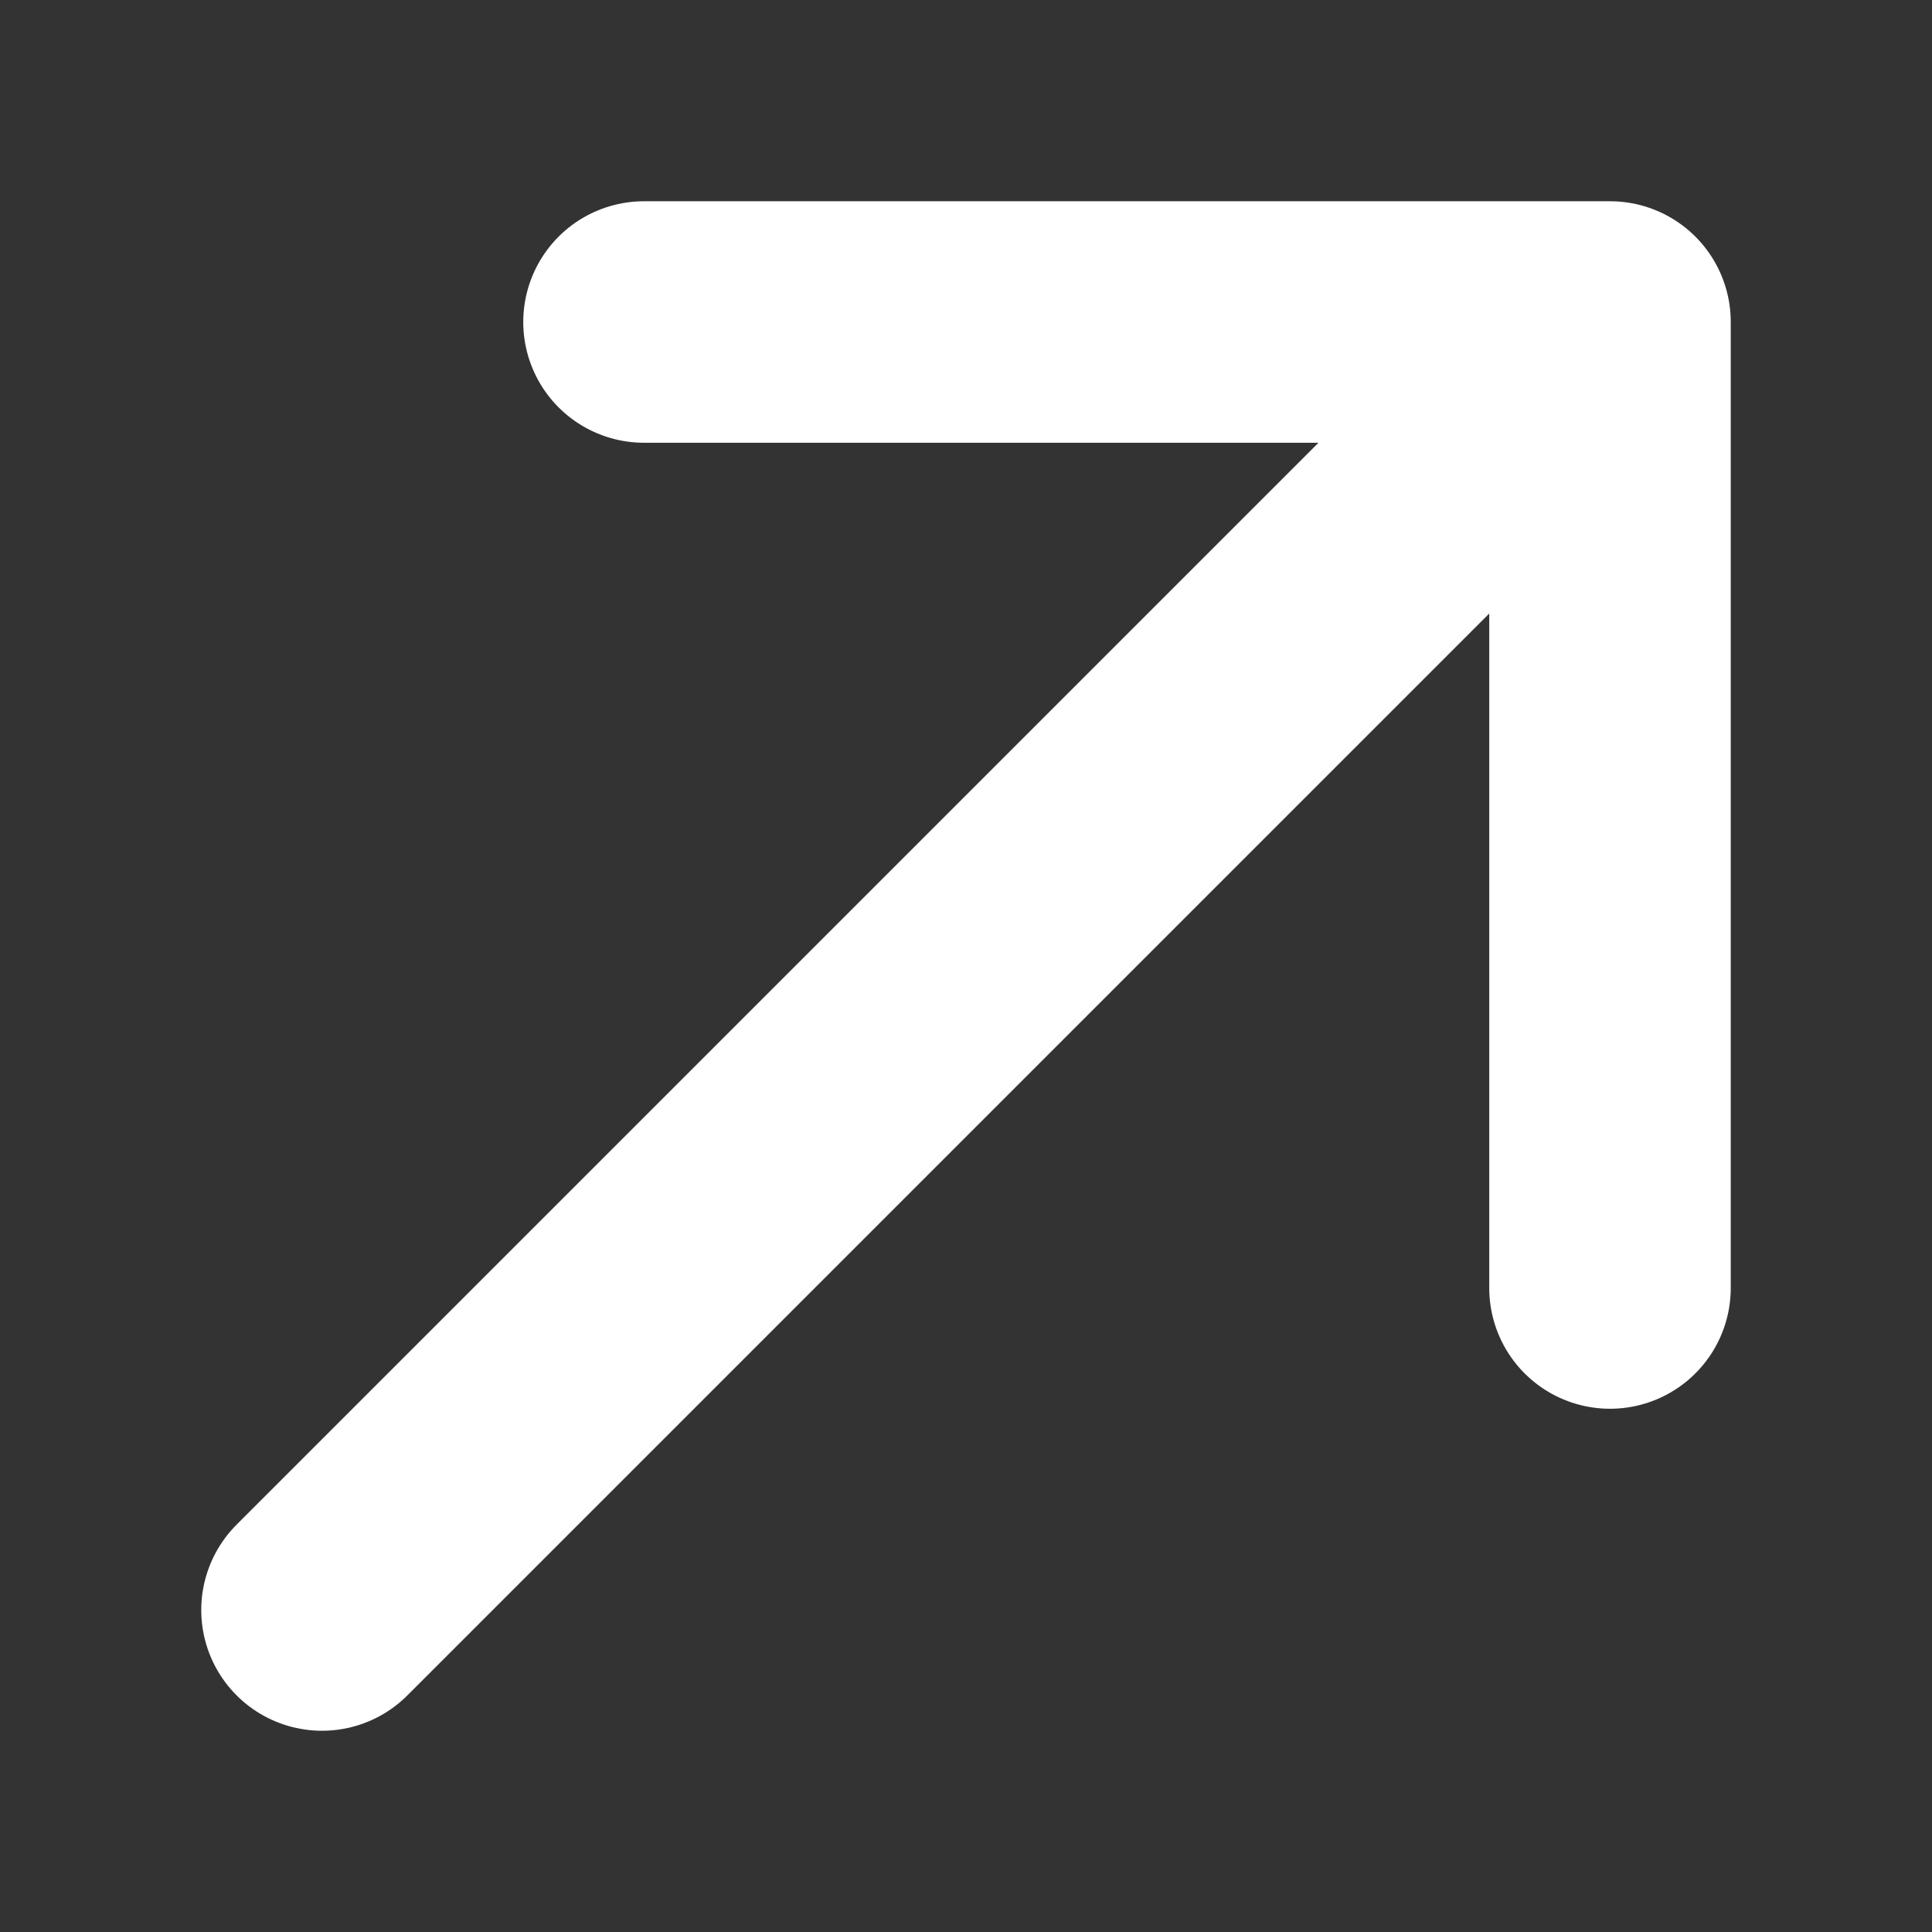 
<svg width="12" height="12" fill="none" xmlns="http://www.w3.org/2000/svg"><rect width="100%" height="100%" fill="#333333" stroke="none"/><path d="M4 2h6m0 0v6m0-6-8 8" stroke="#fff" style="stroke:#fff;stroke-opacity:1" stroke-width="1.5" stroke-linecap="round" stroke-linejoin="round"/></svg>